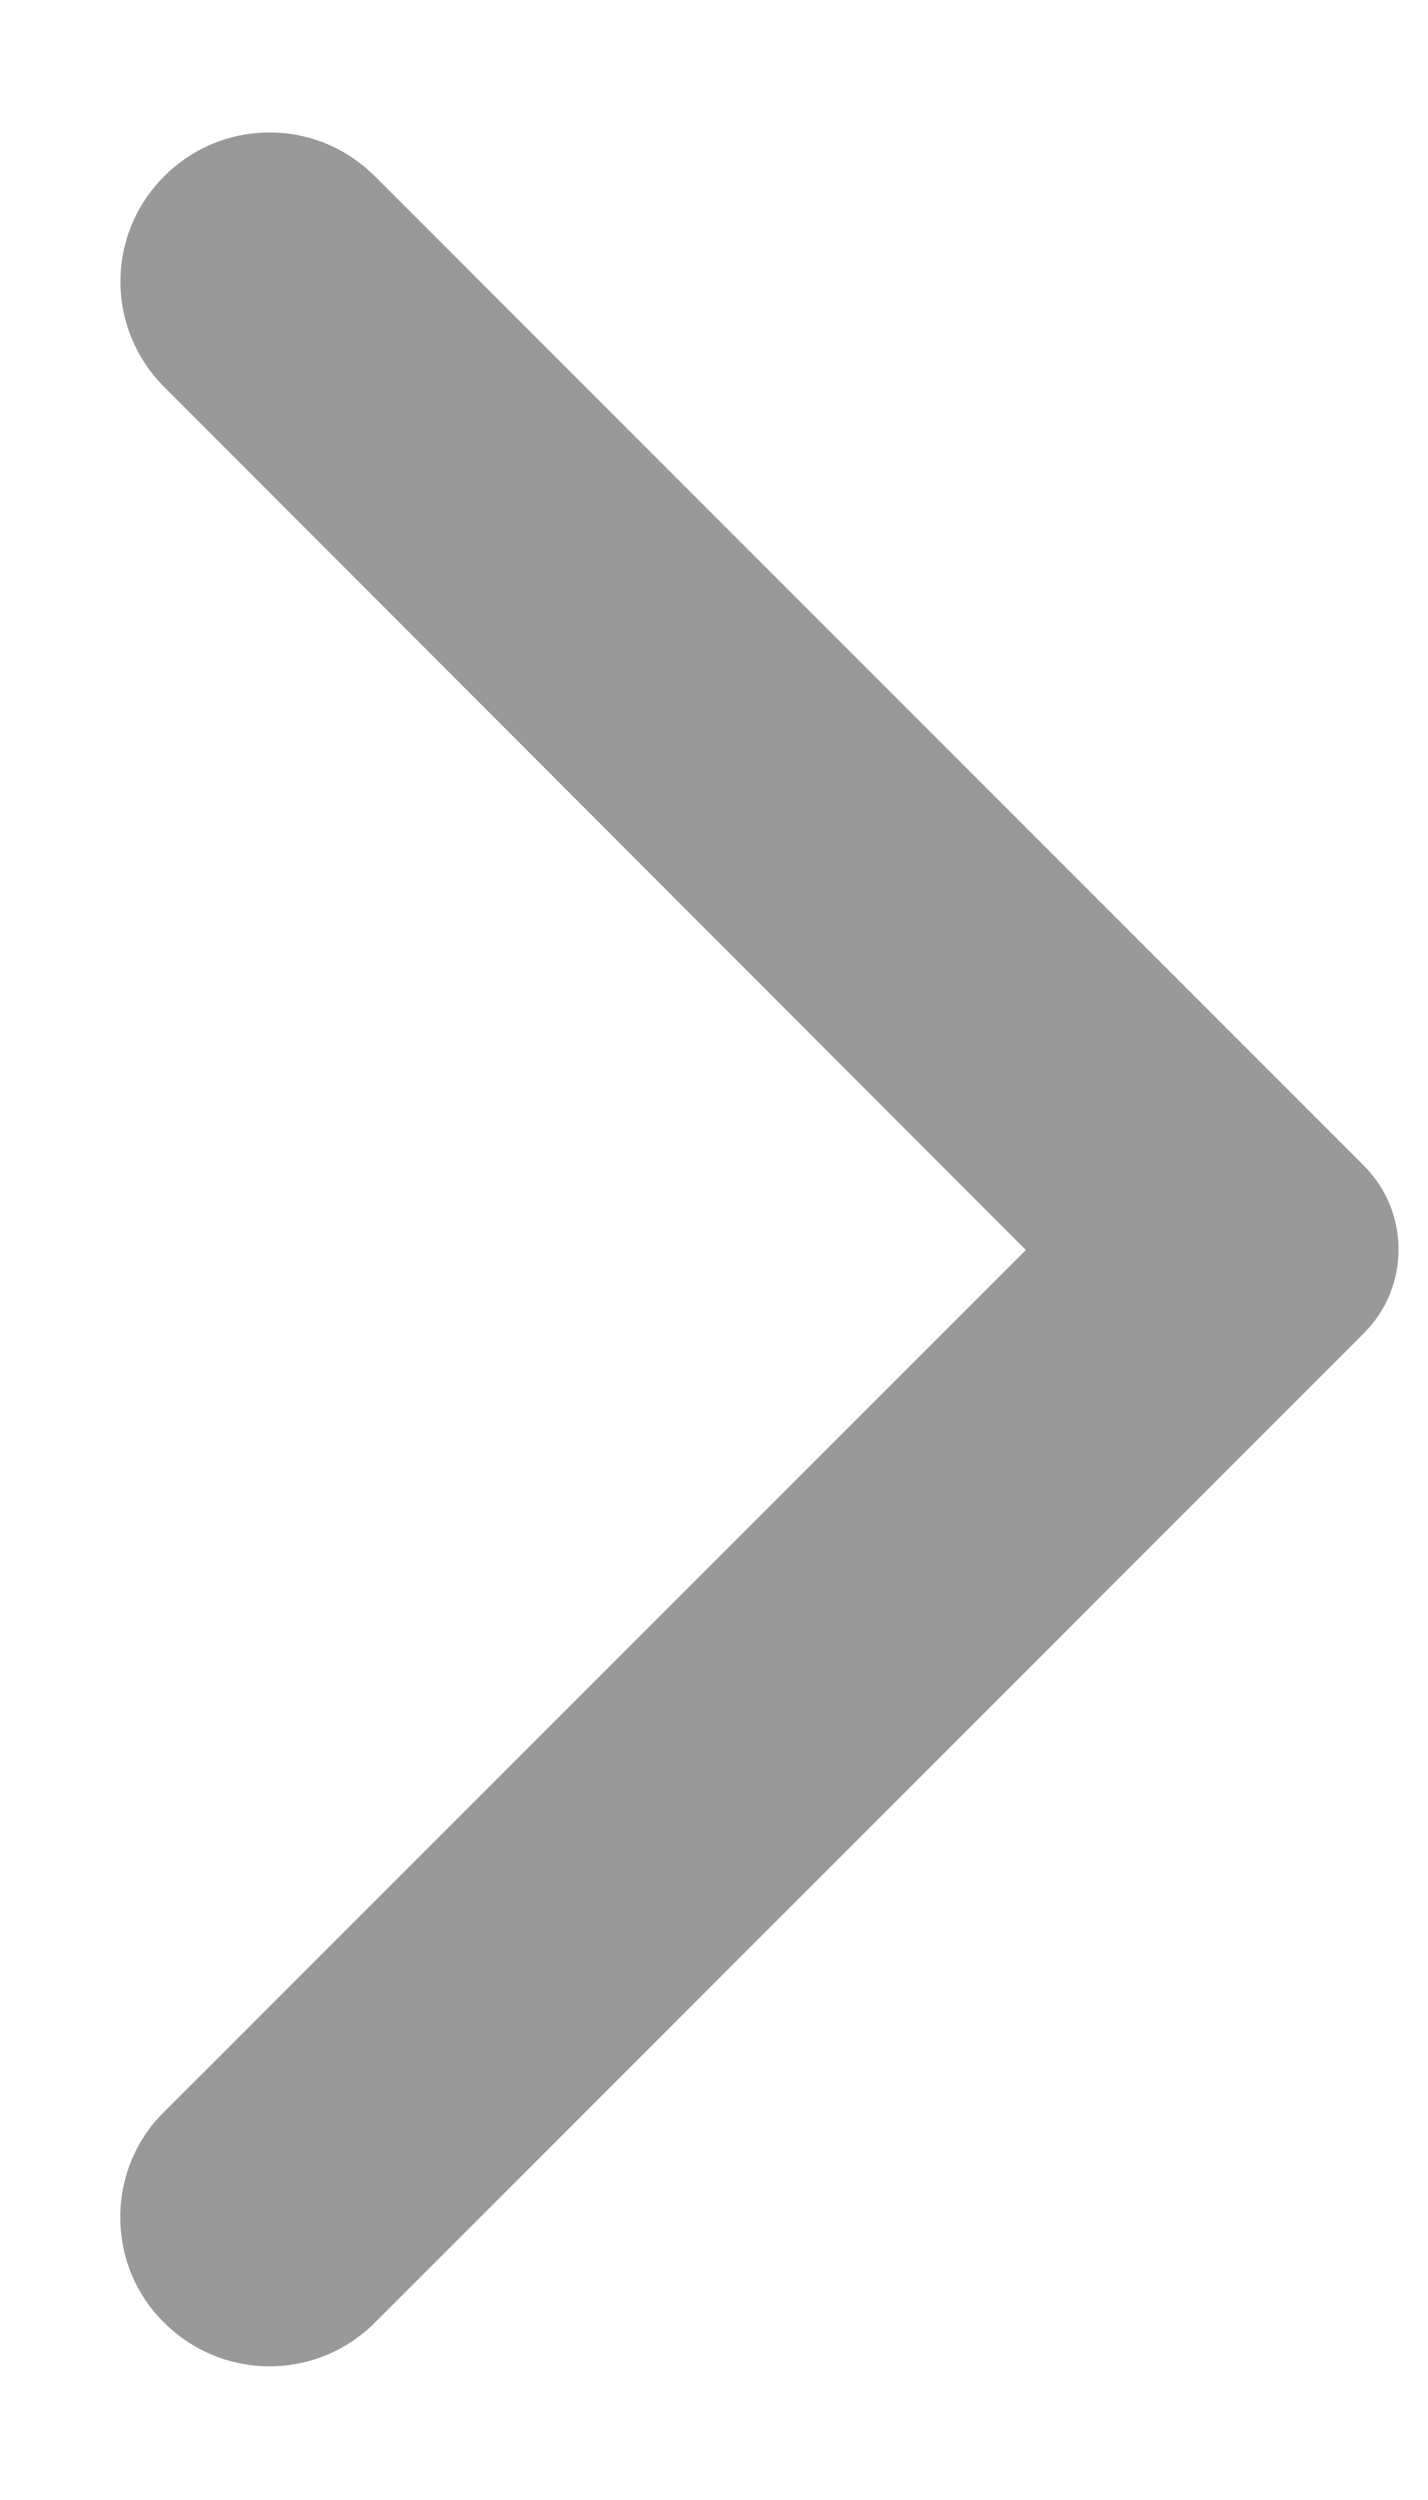 <svg width="8" height="14" viewBox="0 0 8 14" fill="none" xmlns="http://www.w3.org/2000/svg">
<path d="M0.92 13.007C1.247 13.333 1.773 13.333 2.1 13.007L7.64 7.467C7.9 7.207 7.9 6.787 7.64 6.527L2.1 0.987C1.773 0.66 1.247 0.66 0.92 0.987C0.593 1.313 0.593 1.84 0.92 2.167L5.747 7L0.913 11.833C0.593 12.153 0.593 12.687 0.92 13.007Z" fill="#999999"/>
</svg>
